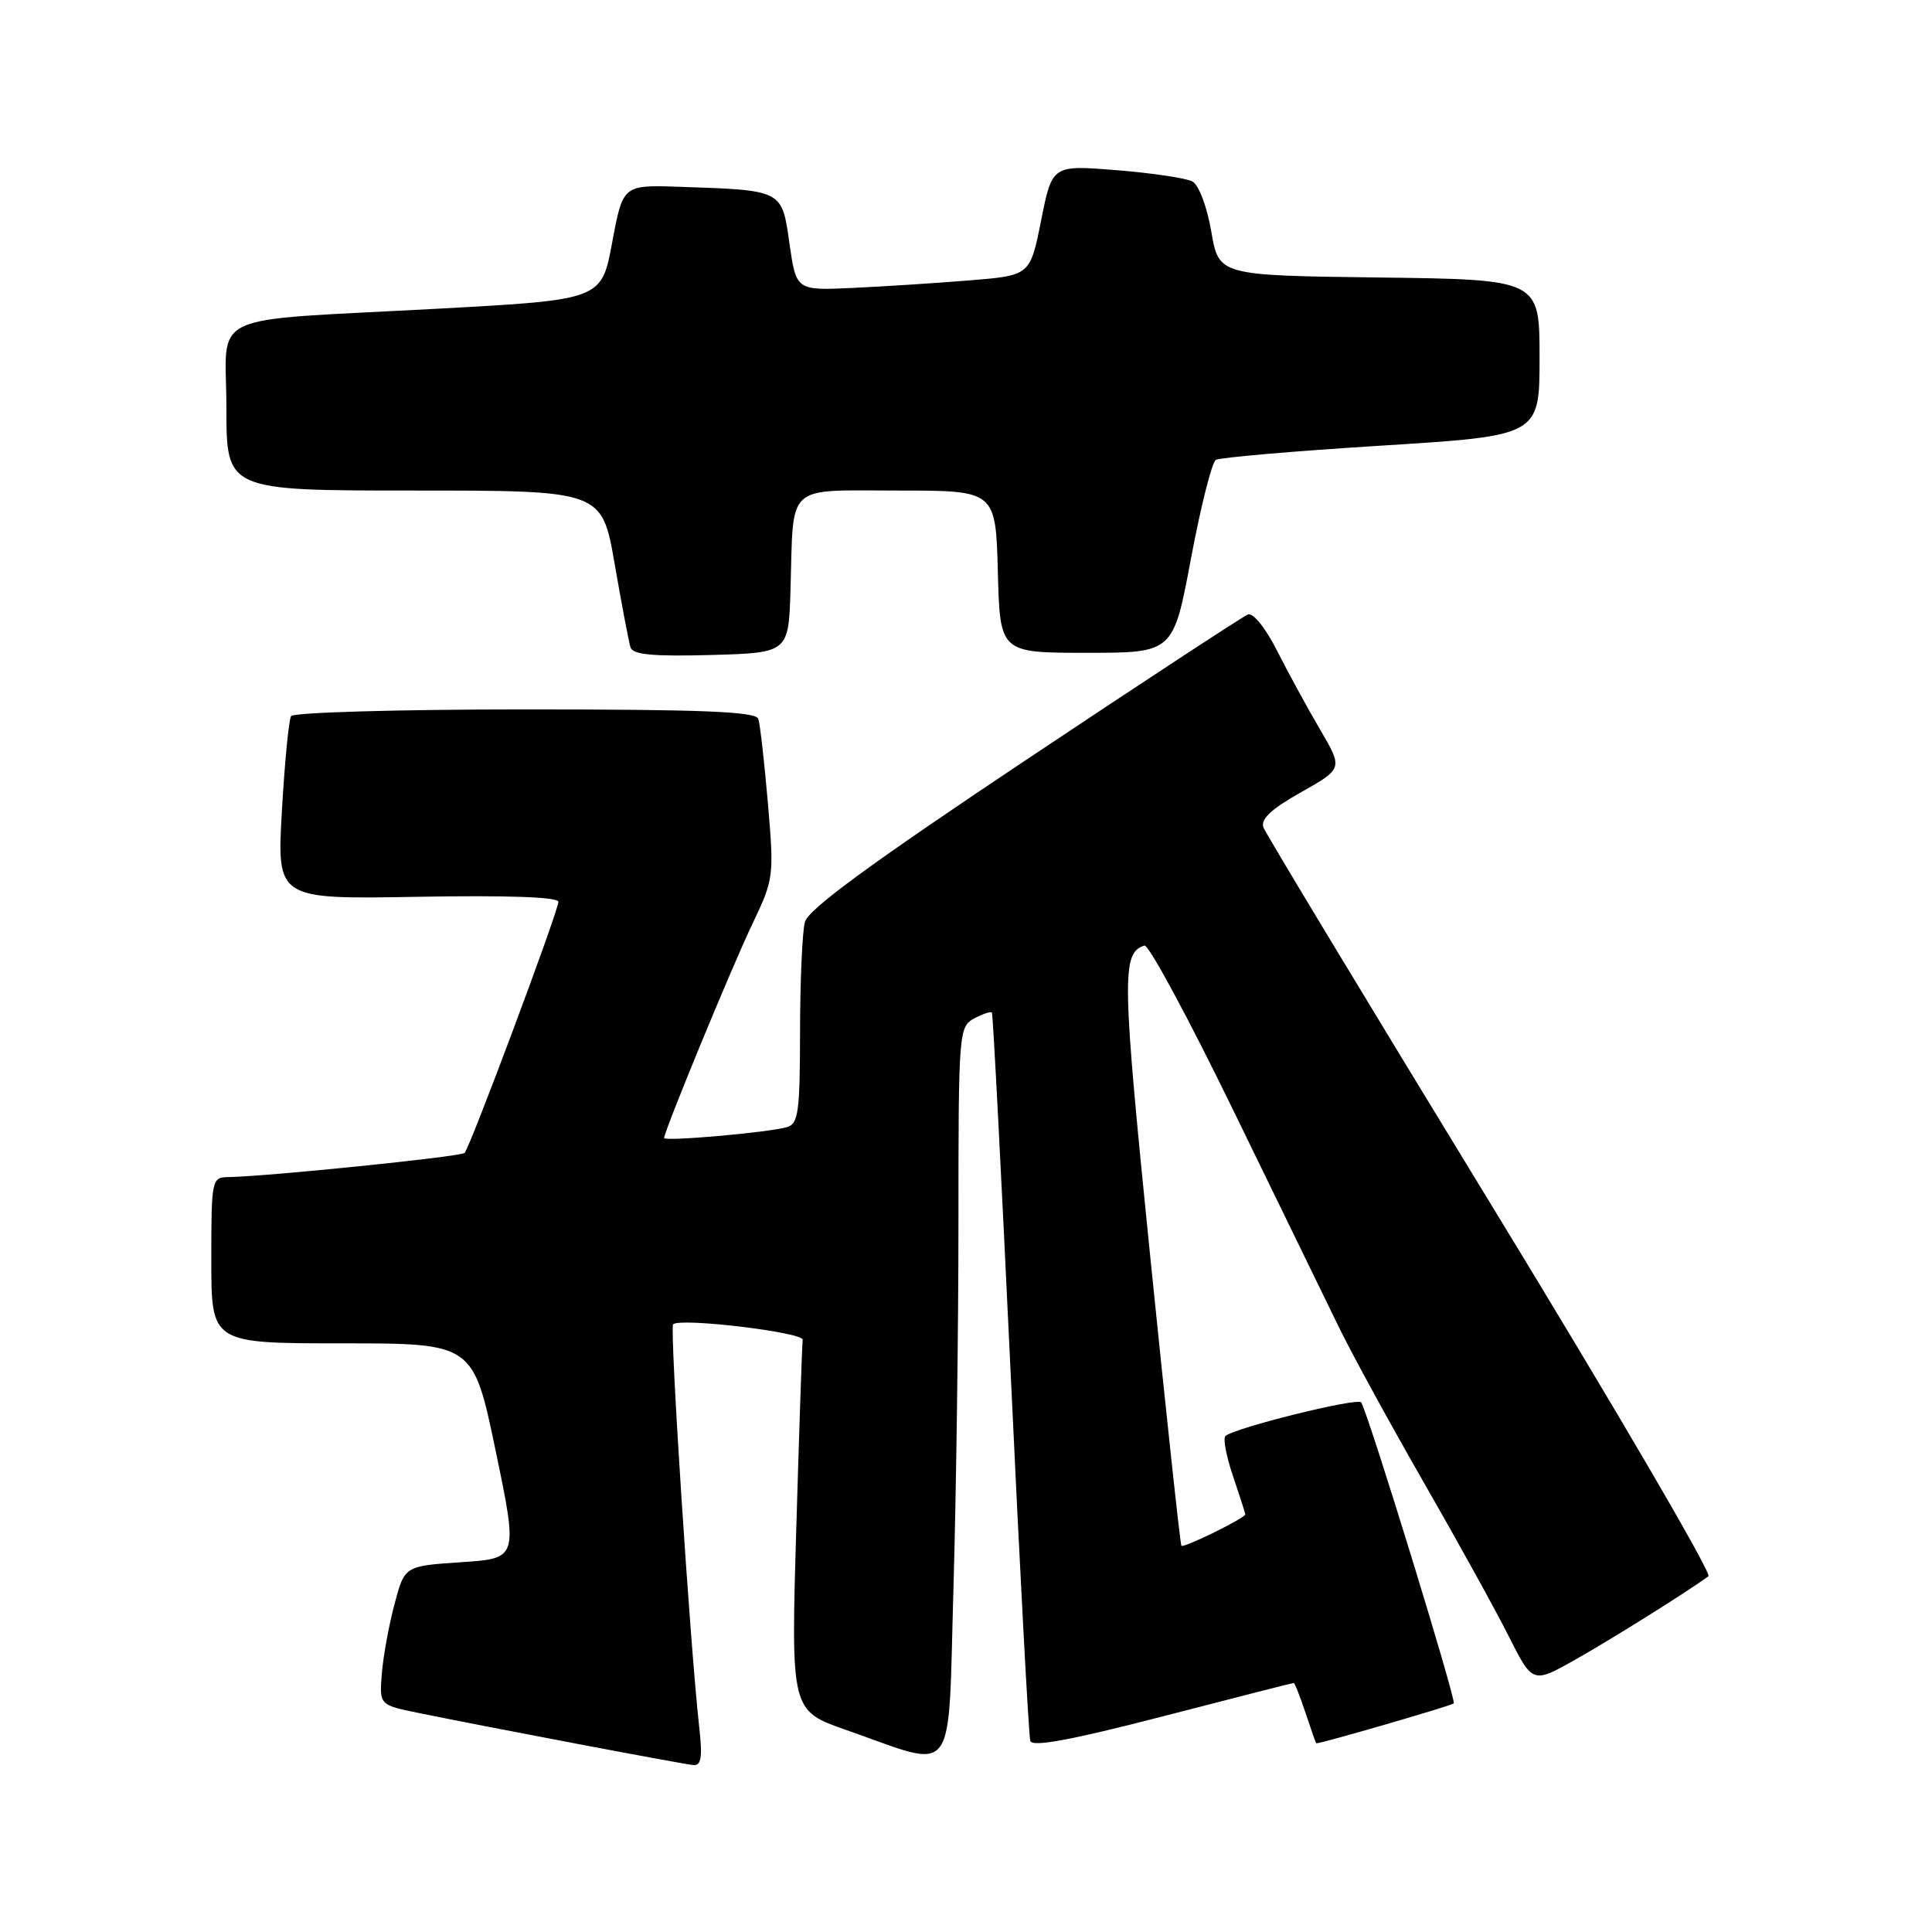 <?xml version="1.0" encoding="UTF-8" standalone="no"?>
<!DOCTYPE svg PUBLIC "-//W3C//DTD SVG 1.1//EN" "http://www.w3.org/Graphics/SVG/1.1/DTD/svg11.dtd" >
<svg xmlns="http://www.w3.org/2000/svg" xmlns:xlink="http://www.w3.org/1999/xlink" version="1.1" viewBox="0 0 256 256">
 <g >
 <path fill="currentColor"
d=" M 92.64 228.75 C 91.43 217.86 88.71 175.96 89.19 175.48 C 90.09 174.57 106.50 176.54 106.36 177.53 C 106.28 178.06 105.90 189.34 105.51 202.58 C 104.80 226.67 104.80 226.67 112.15 229.24 C 127.00 234.43 125.58 236.31 126.34 210.38 C 126.70 197.89 127.00 176.07 127.00 161.87 C 127.00 136.74 127.05 136.04 129.09 134.95 C 130.23 134.34 131.29 133.99 131.43 134.17 C 131.58 134.35 132.69 155.88 133.92 182.00 C 135.14 208.12 136.31 230.03 136.52 230.69 C 136.78 231.52 141.97 230.56 154.03 227.44 C 163.45 225.00 171.28 223.00 171.42 223.00 C 171.56 223.00 172.27 224.80 173.00 227.00 C 173.73 229.20 174.36 231.00 174.42 231.00 C 175.17 231.00 192.32 226.02 192.63 225.71 C 193.00 225.34 181.40 187.60 180.37 185.83 C 179.96 185.13 163.43 189.23 162.37 190.29 C 162.04 190.62 162.50 193.02 163.39 195.62 C 164.27 198.23 165.00 200.49 165.00 200.66 C 165.00 201.15 156.83 205.17 156.54 204.82 C 156.39 204.64 154.54 187.48 152.43 166.68 C 148.65 129.35 148.59 126.30 151.64 125.29 C 152.19 125.10 157.51 134.98 163.47 147.23 C 169.44 159.48 175.74 172.43 177.48 176.00 C 179.23 179.57 184.27 188.80 188.70 196.50 C 193.12 204.20 198.17 213.34 199.91 216.80 C 203.08 223.10 203.08 223.10 208.79 219.88 C 213.67 217.12 223.49 210.97 226.38 208.86 C 226.86 208.51 213.93 186.39 197.64 159.71 C 181.35 133.03 167.75 110.51 167.42 109.66 C 167.00 108.55 168.40 107.23 172.39 104.98 C 177.95 101.84 177.95 101.84 174.92 96.67 C 173.25 93.83 170.69 89.13 169.22 86.23 C 167.71 83.23 166.04 81.15 165.36 81.42 C 164.70 81.67 151.36 90.42 135.72 100.85 C 115.32 114.47 107.10 120.49 106.65 122.17 C 106.31 123.45 106.02 129.98 106.01 136.68 C 106.00 147.42 105.79 148.92 104.25 149.36 C 101.73 150.07 88.00 151.28 88.00 150.79 C 88.00 149.89 96.97 128.12 99.70 122.42 C 102.54 116.46 102.58 116.13 101.75 106.42 C 101.28 100.96 100.71 95.94 100.48 95.25 C 100.16 94.29 93.08 94.00 69.59 94.00 C 52.83 94.00 38.87 94.40 38.57 94.89 C 38.27 95.37 37.72 101.04 37.35 107.47 C 36.69 119.16 36.69 119.16 55.34 118.83 C 67.34 118.62 74.00 118.86 73.99 119.50 C 73.97 120.77 62.28 152.05 61.56 152.77 C 61.06 153.27 35.38 155.89 30.25 155.97 C 28.06 156.00 28.00 156.27 28.00 167.00 C 28.00 178.00 28.00 178.00 45.36 178.00 C 62.71 178.00 62.71 178.00 65.68 192.25 C 68.64 206.50 68.64 206.50 61.13 207.00 C 53.62 207.50 53.62 207.50 52.29 212.50 C 51.55 215.25 50.79 219.39 50.60 221.71 C 50.26 225.91 50.26 225.91 55.38 226.96 C 64.87 228.90 90.49 233.76 91.87 233.88 C 92.93 233.97 93.10 232.84 92.64 228.75 Z  M 104.75 78.00 C 105.17 63.88 103.94 65.00 118.99 65.00 C 131.93 65.00 131.93 65.00 132.22 75.75 C 132.50 86.50 132.50 86.50 143.99 86.50 C 155.47 86.50 155.47 86.50 157.81 74.01 C 159.10 67.14 160.58 61.26 161.10 60.94 C 161.62 60.62 171.48 59.77 183.02 59.05 C 204.00 57.74 204.00 57.74 204.00 47.39 C 204.00 37.04 204.00 37.04 182.75 36.77 C 161.50 36.50 161.50 36.50 160.50 30.68 C 159.94 27.39 158.85 24.51 158.00 24.05 C 157.18 23.60 152.66 22.93 147.96 22.55 C 139.42 21.86 139.42 21.86 137.96 29.18 C 136.50 36.50 136.50 36.50 128.50 37.15 C 124.10 37.51 117.12 37.96 113.00 38.15 C 105.50 38.50 105.50 38.50 104.61 32.27 C 103.59 25.12 103.79 25.22 90.02 24.75 C 82.54 24.50 82.54 24.50 81.12 32.11 C 79.71 39.72 79.71 39.72 58.10 40.90 C 26.68 42.61 30.00 41.06 30.00 54.05 C 30.00 65.00 30.00 65.00 54.88 65.00 C 79.76 65.00 79.76 65.00 81.45 74.75 C 82.38 80.11 83.32 85.08 83.55 85.79 C 83.86 86.75 86.55 87.00 94.23 86.79 C 104.50 86.50 104.50 86.50 104.75 78.00 Z "/>
</g>
</svg>